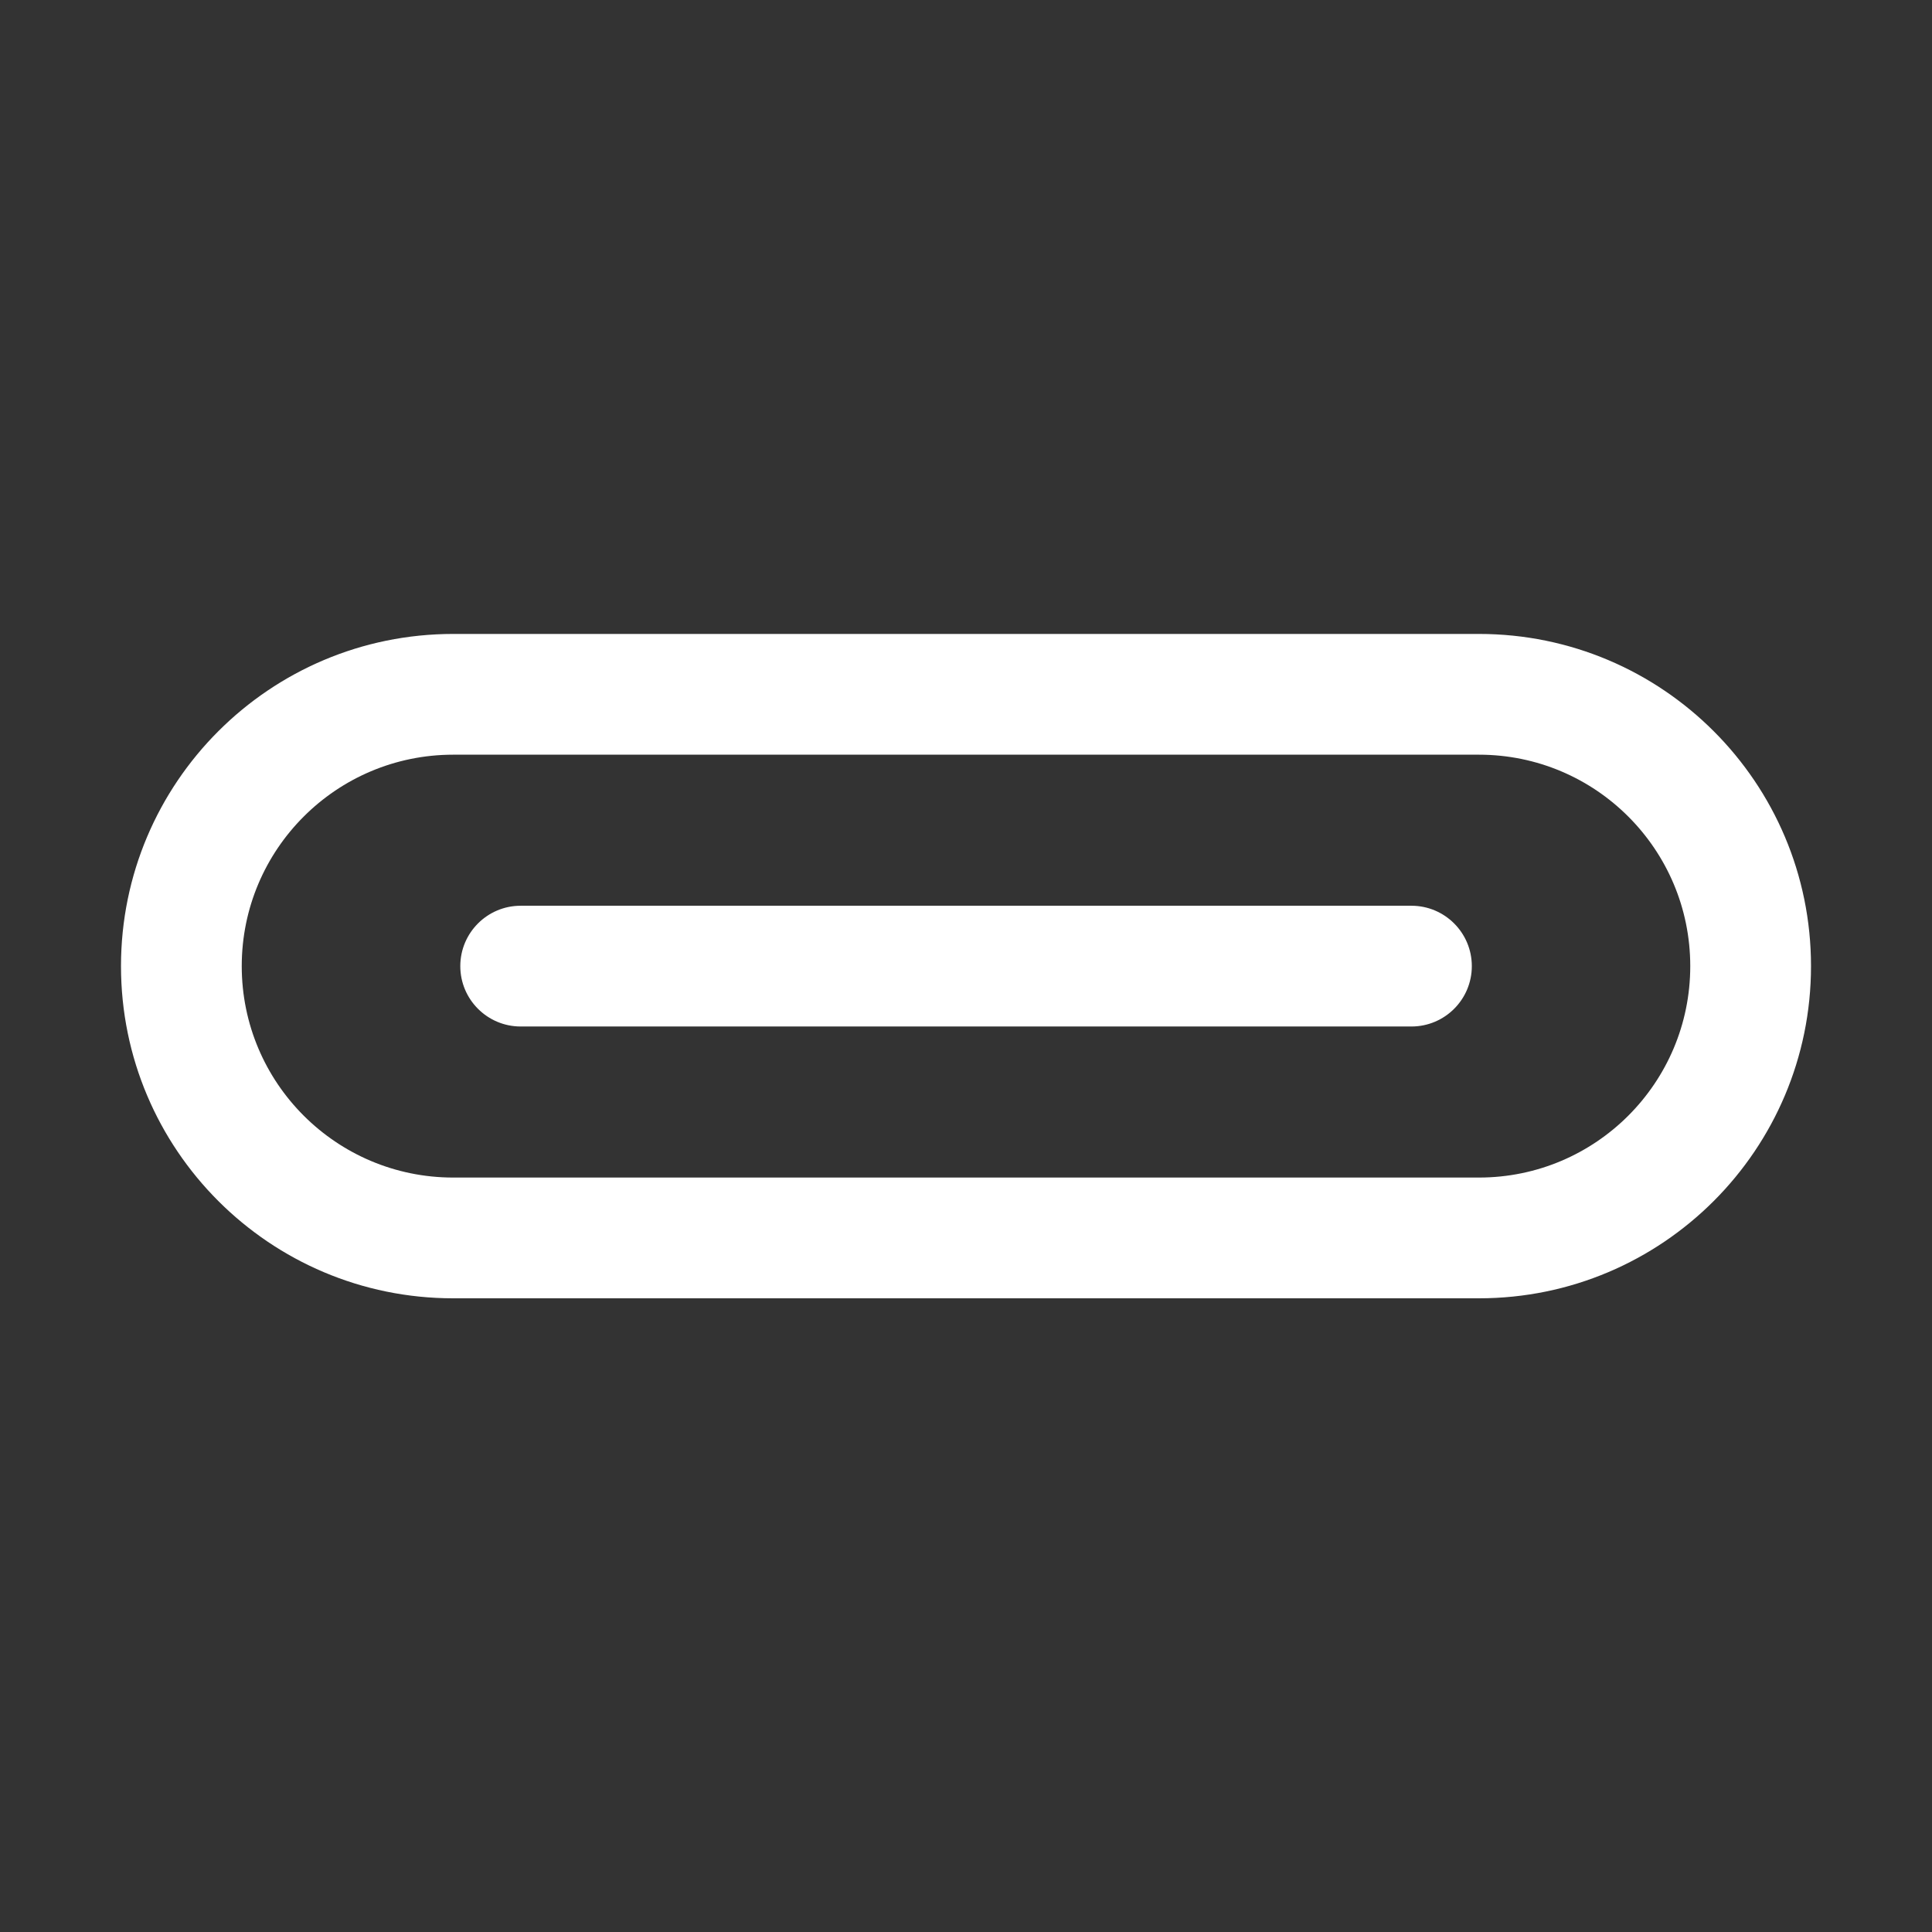 <svg width="16" height="16" viewBox="0 0 16 16" fill="none" xmlns="http://www.w3.org/2000/svg">
<rect x="0" y="0" width="16" height="16" fill="#333333" stroke="none"/>
<path fill-rule="evenodd" clip-rule="evenodd" d="M3.753 5.25C2.234 5.25 1.002 6.482 1.002 8.001C1.002 9.52 2.234 10.752 3.753 10.752H12.248C13.767 10.752 14.998 9.52 14.998 8.001C14.998 6.482 13.767 5.25 12.248 5.25H3.753ZM2.002 8.001C2.002 7.034 2.786 6.25 3.753 6.25H12.248C13.214 6.25 13.998 7.034 13.998 8.001C13.998 8.968 13.214 9.752 12.248 9.752H3.753C2.786 9.752 2.002 8.968 2.002 8.001ZM4.312 7.501C4.036 7.501 3.812 7.725 3.812 8.001C3.812 8.277 4.036 8.501 4.312 8.501H11.689C11.965 8.501 12.189 8.277 12.189 8.001C12.189 7.725 11.965 7.501 11.689 7.501H4.312Z" fill="white"/>
</svg>
